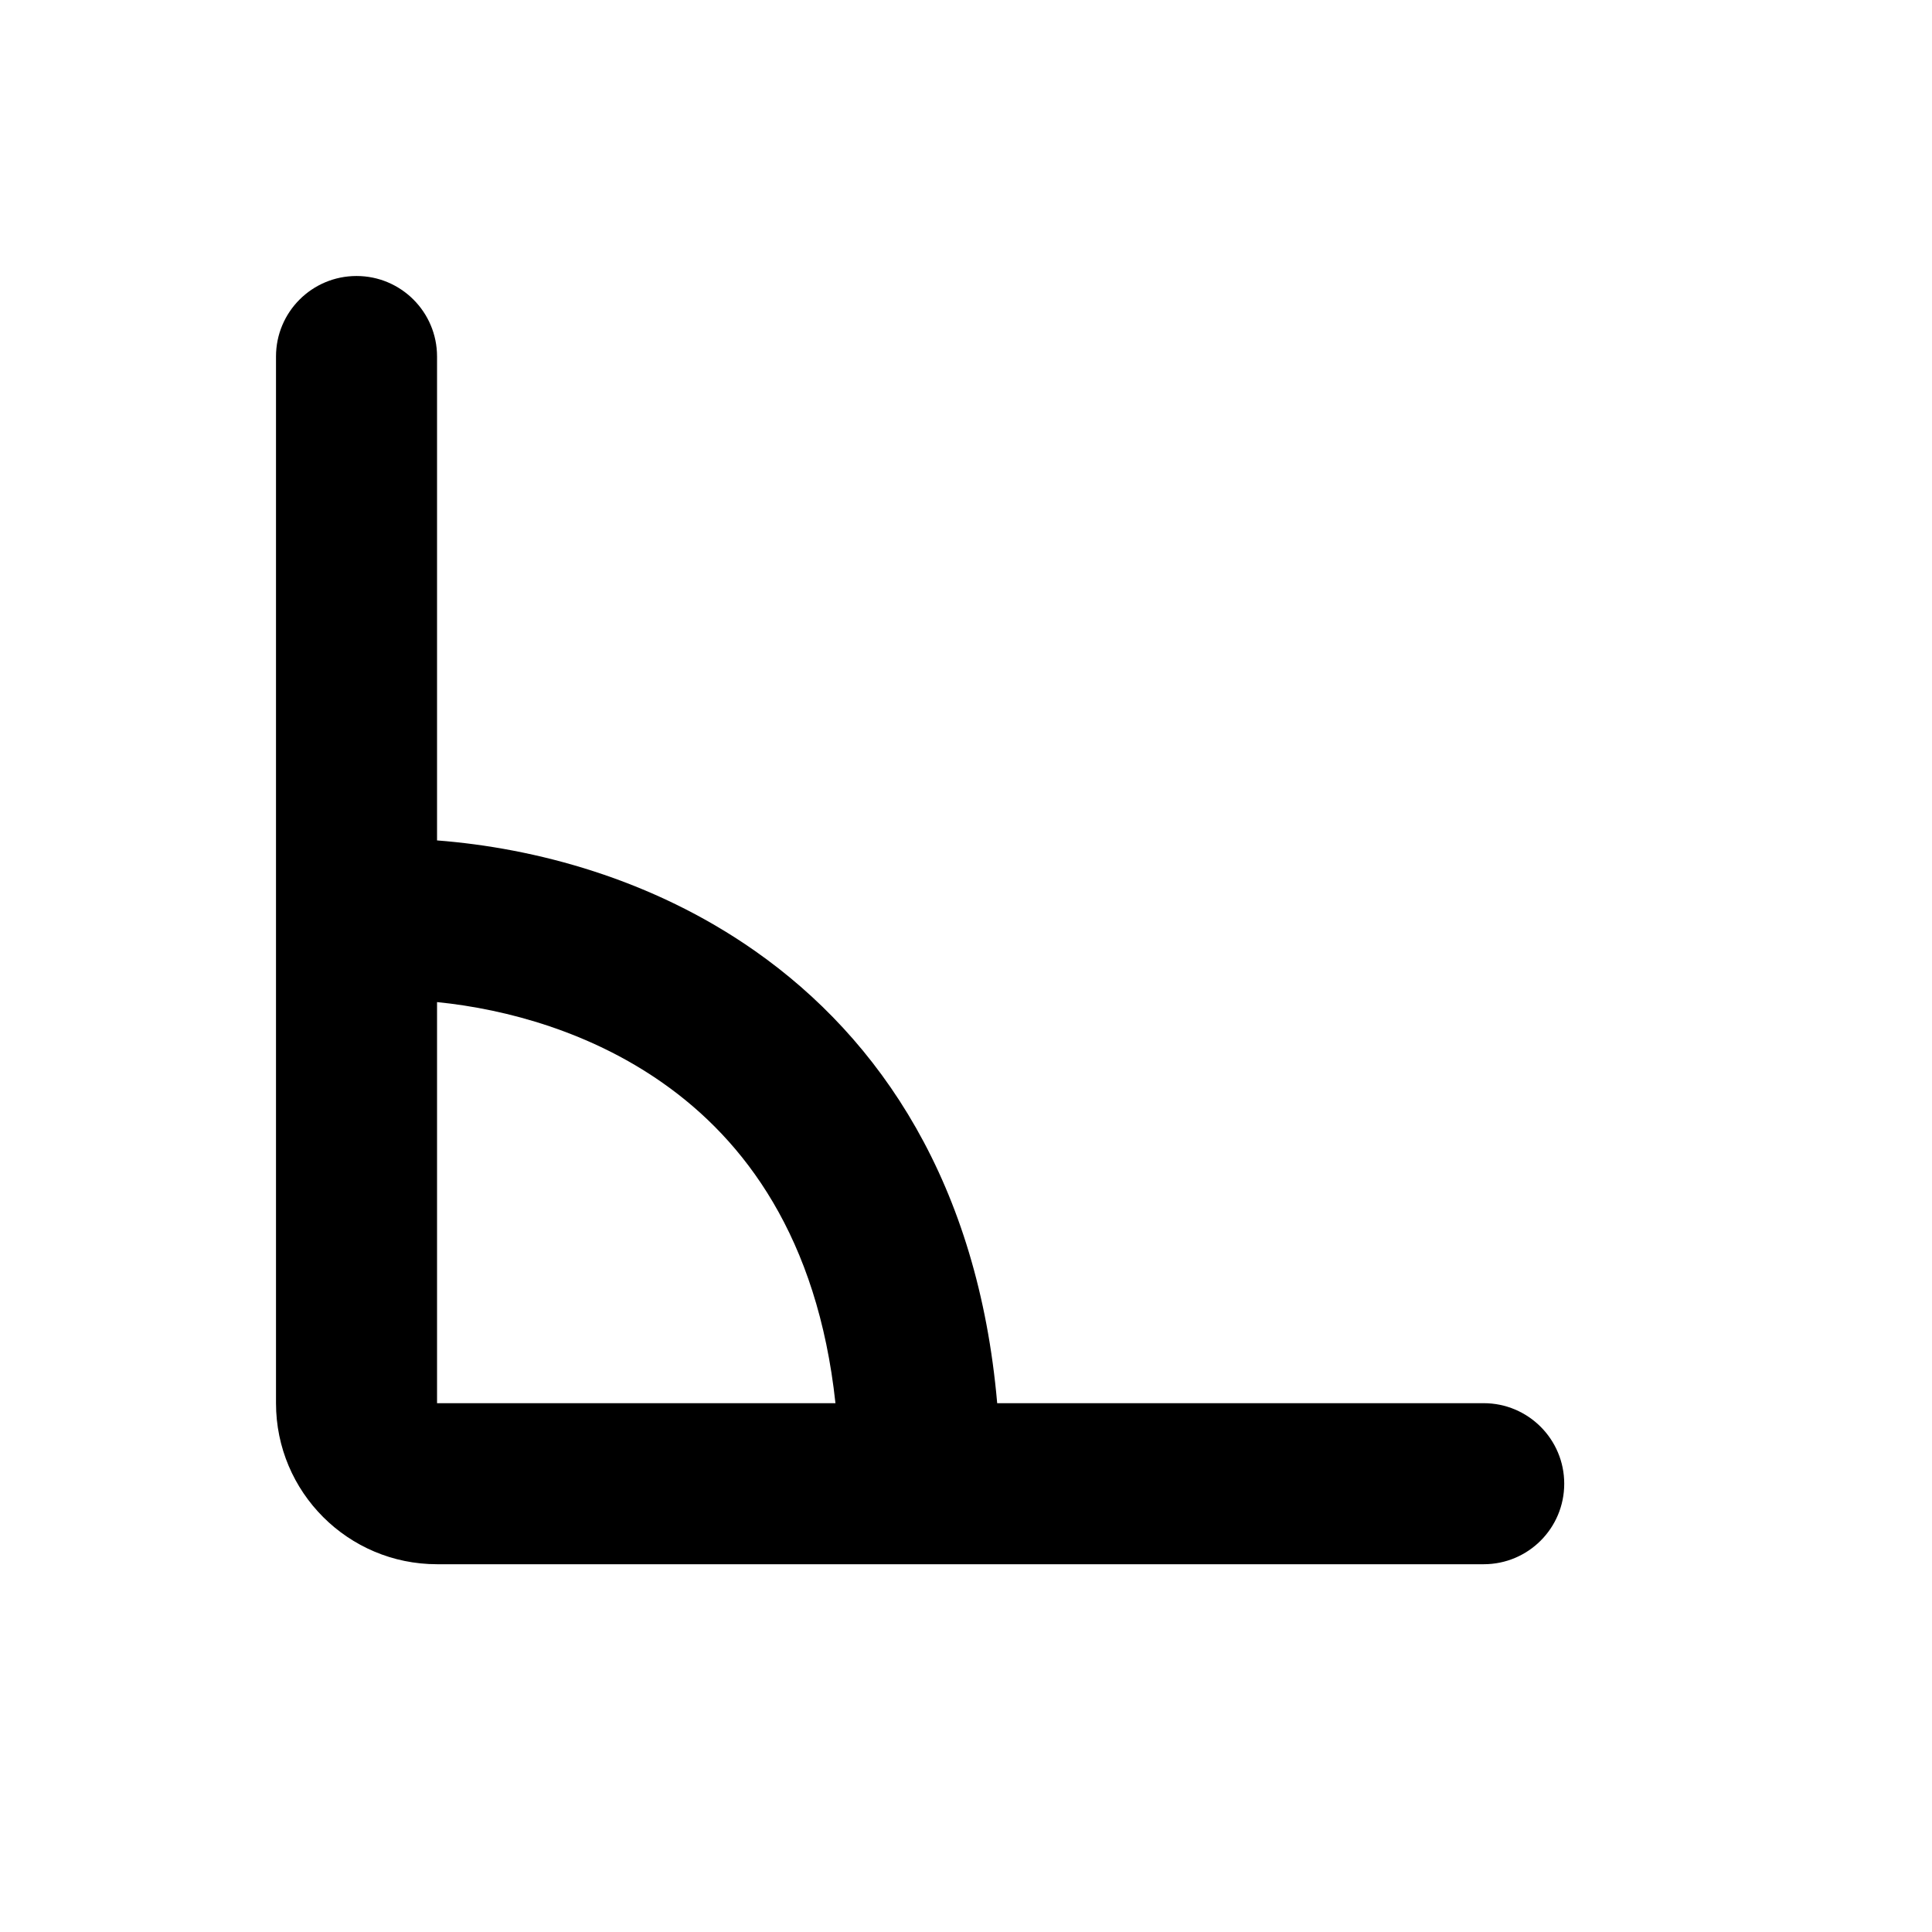 <svg width="28" height="28" viewBox="0 0 28 28" fill="none" xmlns="http://www.w3.org/2000/svg">
<path fill-rule="evenodd" clip-rule="evenodd" d="M5.167 4C5.811 4 6.334 4.522 6.334 5.167V12.18C7.748 12.289 9.447 12.733 10.942 13.782C12.763 15.059 14.175 17.16 14.452 20.336H21.503C22.148 20.336 22.67 20.859 22.67 21.503C22.67 22.148 22.148 22.67 21.503 22.67H6.334C5.045 22.67 4 21.625 4 20.336V5.167C4 4.522 4.522 4 5.167 4ZM12.108 20.336C11.849 17.93 10.789 16.525 9.602 15.693C8.567 14.966 7.361 14.626 6.334 14.523V20.336H12.108Z" fill="black"/>
</svg>

